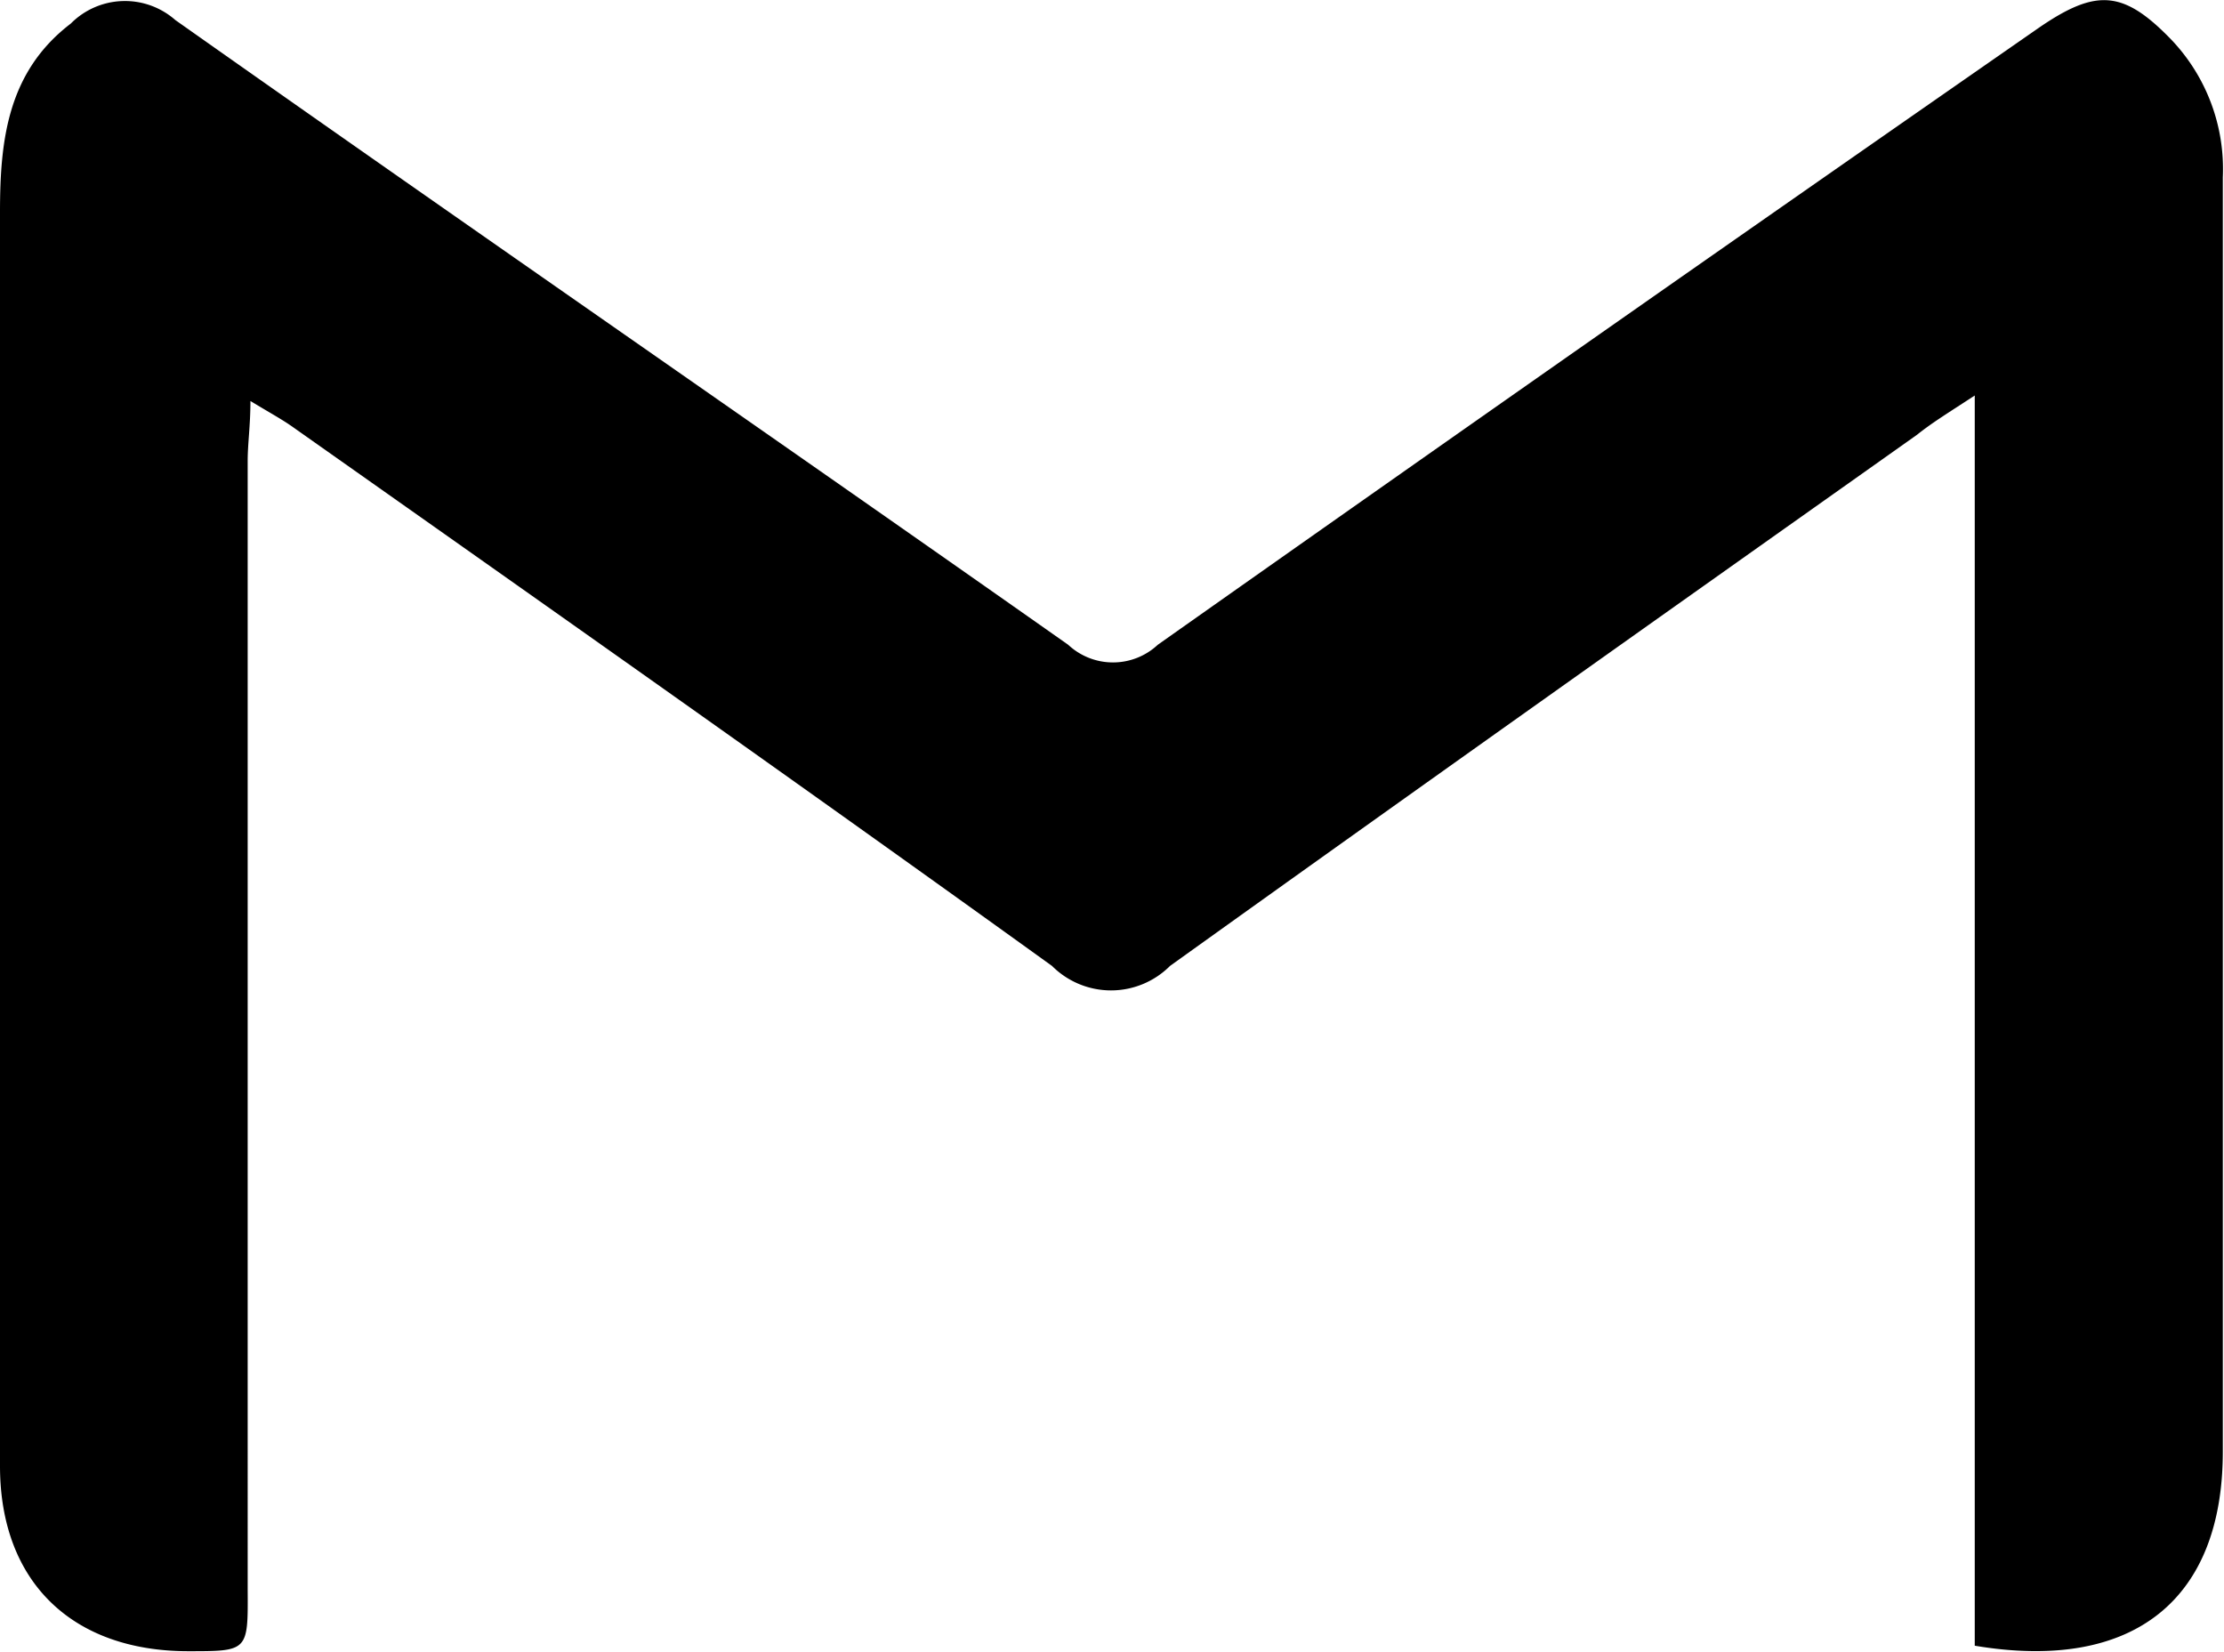 <svg xmlns="http://www.w3.org/2000/svg" viewBox="0 0 56.57 42.02"><title>gmail</title><g id="图层_2" data-name="图层 2"><g id="图层_2-2" data-name="图层 2"><path d="M50.23,41.86V10.06c-.64.42-1.07.68-1.47,1-6.34,4.49-12.71,9-19,13.51a2.12,2.12,0,0,1-3,0c-6.4-4.61-12.85-9.15-19.3-13.7-.28-.2-.58-.36-1.09-.67,0,.63-.07,1.08-.07,1.53V40.44C6.31,42,6.31,42,4.79,42,1.84,42,0,40.24,0,37.29,0,26.66,0,16,0,5.4,0,3.57.19,1.83,1.8.6A1.94,1.94,0,0,1,4.46.51C12,5.83,19.61,11.08,27.17,16.4a1.67,1.67,0,0,0,2.28,0Q40.63,8.51,51.87.7c1.46-1,2.15-.95,3.38.33a4.77,4.77,0,0,1,1.29,3.48l0,23.43c0,3,0,5.95,0,8.93C56.56,40.68,54.28,42.54,50.23,41.86Z"/></g></g></svg>